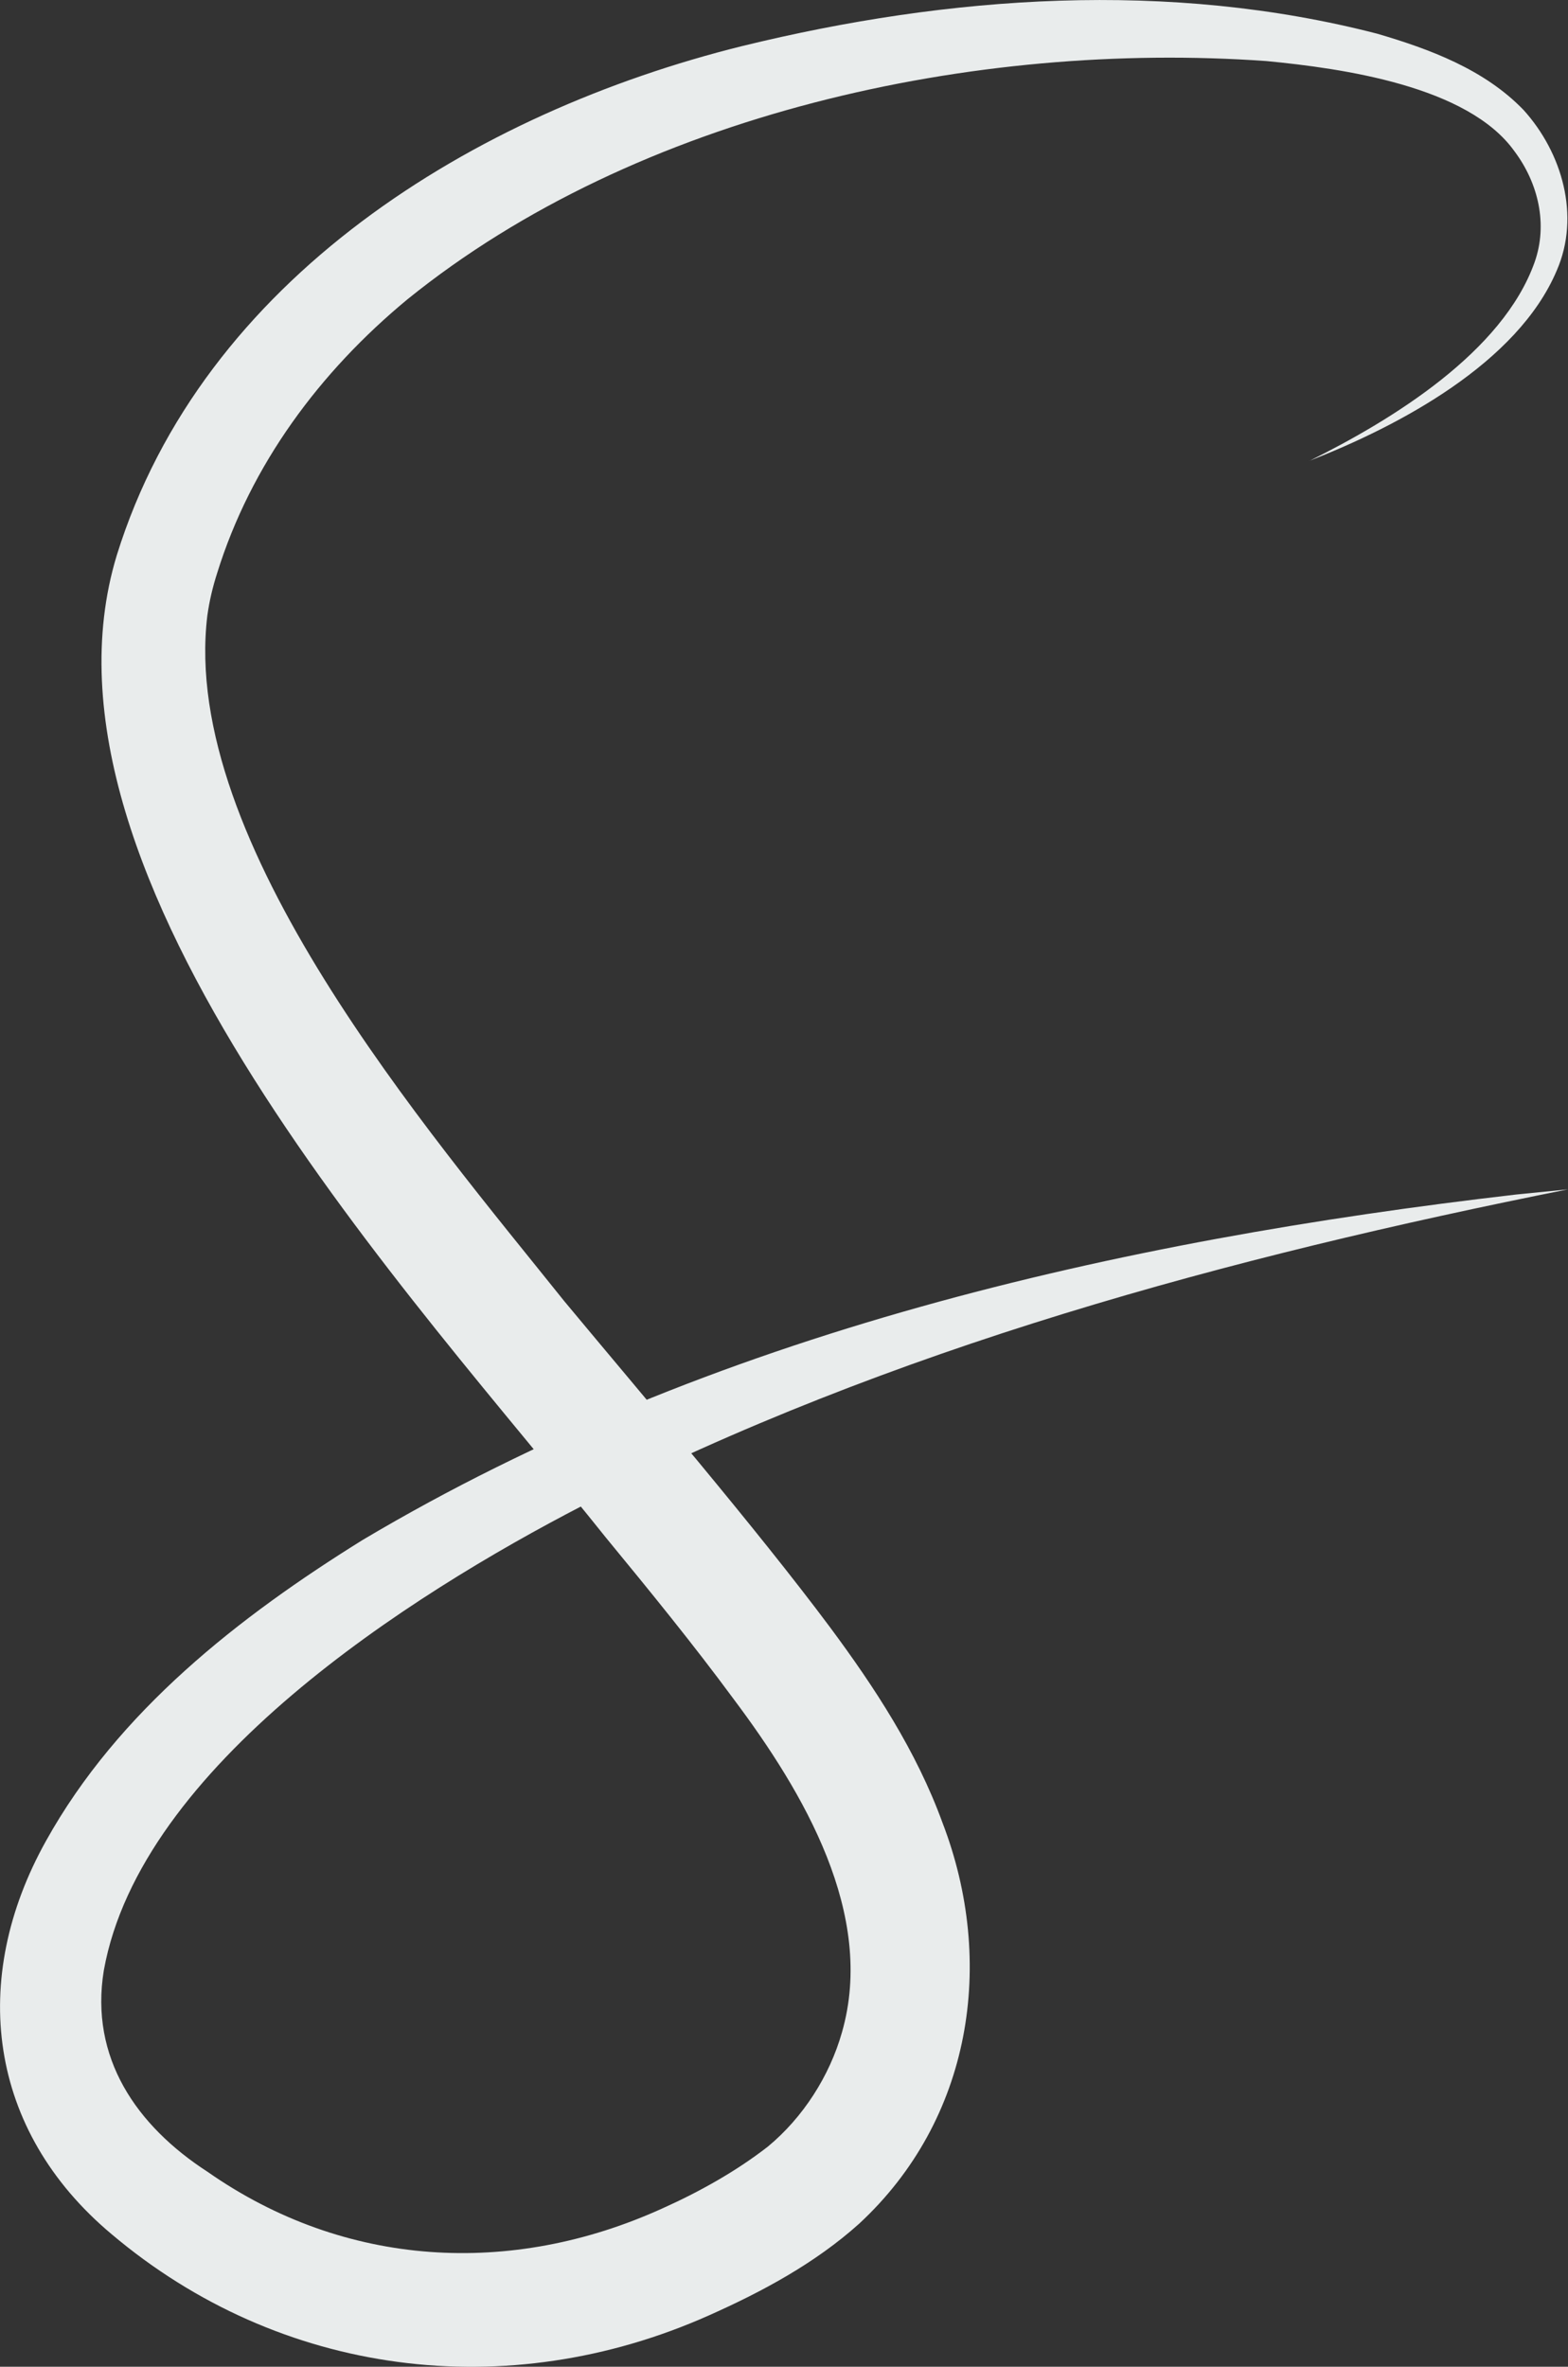 <svg width="53" height="80" viewBox="0 0 53 80" fill="none" xmlns="http://www.w3.org/2000/svg">
<rect x="0" y="0" width="53" height="80" fill="#333333" stroke="none"/>
<g clip-path="url(#clip0_186_44)">
<path d="M44.255 15.581C47.059 14.19 50.788 11.905 51.87 8.867C52.327 7.58 51.994 6.186 51.191 5.114C49.616 2.905 45.377 2.312 42.807 2.064C32.95 1.364 21.545 3.833 13.773 10.117C10.808 12.568 8.48 15.704 7.34 19.372C7.189 19.842 7.076 20.321 7.008 20.811C6.082 28.463 14.449 38.203 19.075 43.984C21.777 47.235 25.549 51.641 28.061 55.011C29.557 57.028 30.974 59.186 31.856 61.608C33.672 66.332 32.844 71.645 29.037 75.168C27.551 76.502 25.76 77.465 23.961 78.265C17.157 81.299 9.477 80.344 3.765 75.513C-0.42 72.002 -1.051 66.897 1.554 62.228C3.996 57.833 8.088 54.646 12.255 52.055C24.038 45.047 37.752 41.94 51.241 40.378L53 40.202C41.542 42.489 30.132 45.556 19.699 50.889C13.83 53.926 4.751 59.702 3.51 66.599C3.025 69.558 4.612 71.855 7.023 73.416C11.662 76.657 17.277 76.969 22.381 74.652C23.641 74.087 24.87 73.4 25.947 72.565C27.141 71.581 28.042 70.173 28.46 68.693C29.602 64.715 27.168 60.591 24.792 57.424C23.441 55.59 21.968 53.783 20.48 51.974C14.118 43.997 0.631 29.669 3.947 18.77C6.853 9.412 16.052 3.797 25.087 1.557C32.087 -0.158 39.522 -0.678 46.554 1.14C48.318 1.658 50.172 2.341 51.5 3.72C52.805 5.166 53.423 7.303 52.62 9.143C51.298 12.274 47.28 14.401 44.253 15.579L44.255 15.581Z" fill="#E9ECEC"/>
</g>
<defs>
<clipPath id="clip0_186_44">
<rect width="53" height="80" fill="white"/>
</clipPath>
</defs>
</svg>
